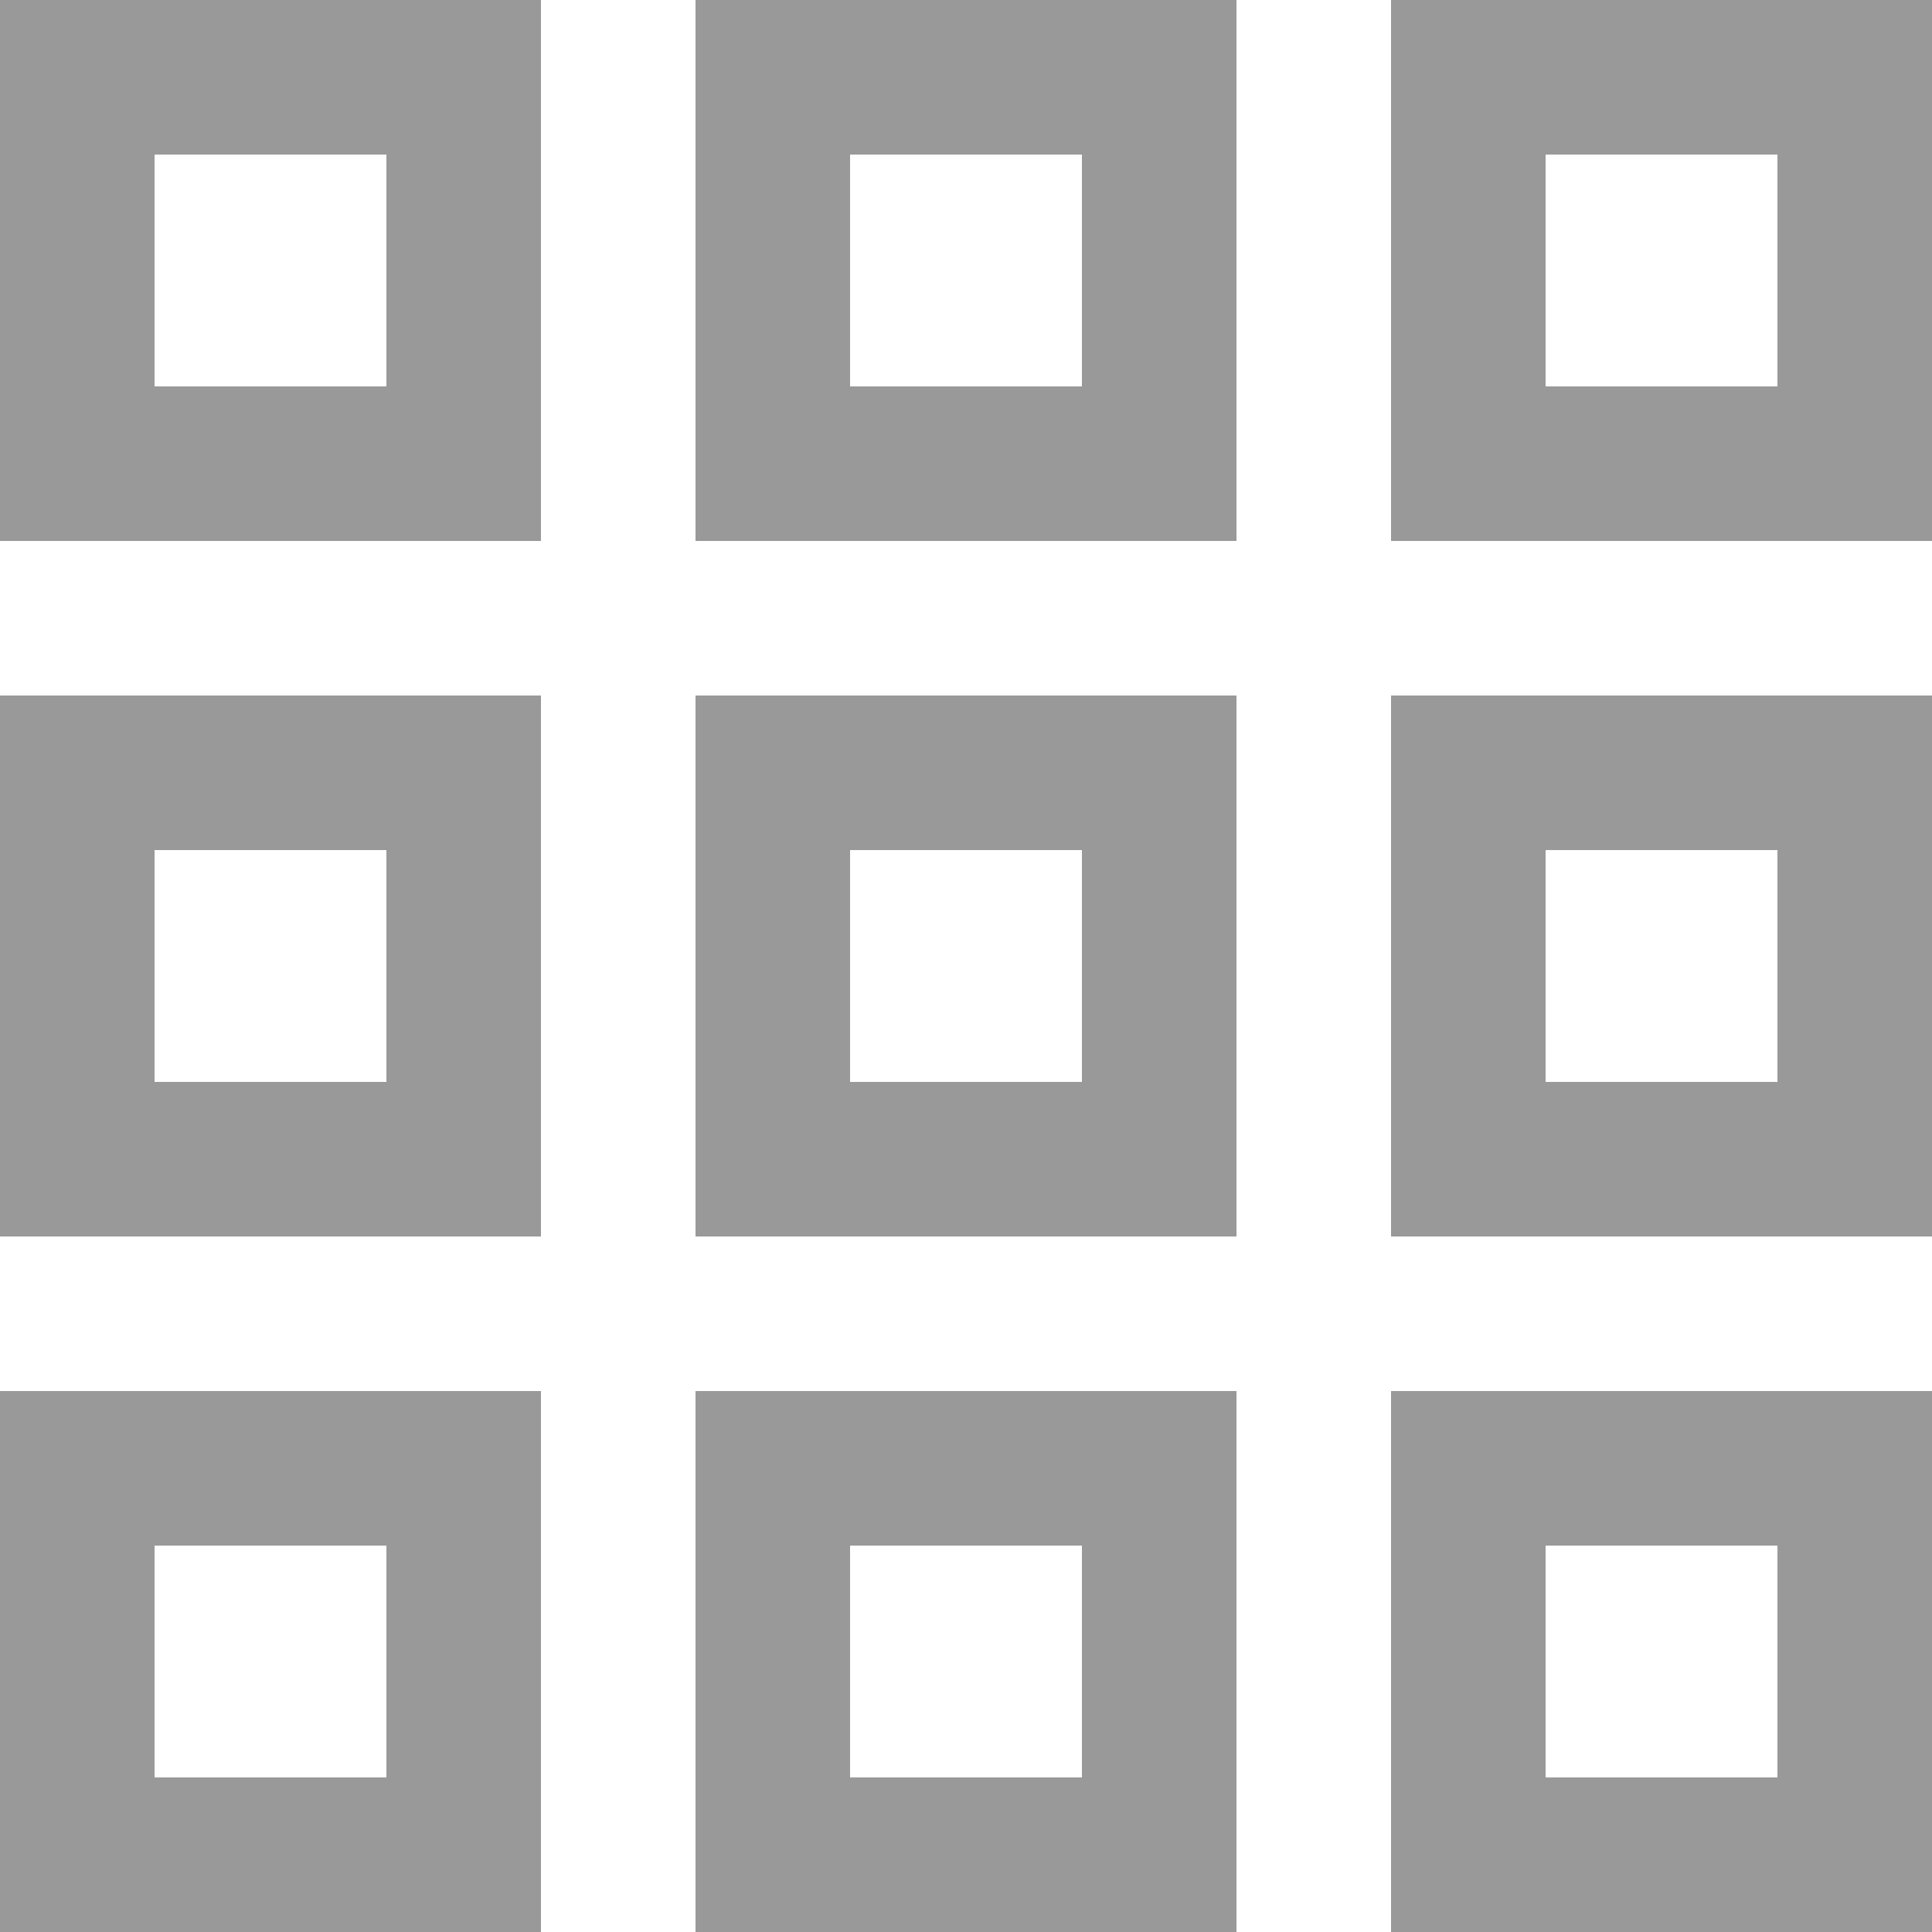 <svg xmlns="http://www.w3.org/2000/svg" width="25" height="25"><path fill="none" stroke-width="2" stroke="#999999" d="M1 1h5v5H1zM10 1h5v5h-5zM19 1h5v5h-5zM1 19h5v5H1zM10 19h5v5h-5zM19 19h5v5h-5zM1 10h5v5H1zM10 10h5v5h-5zM19 10h5v5h-5z"/></svg>
